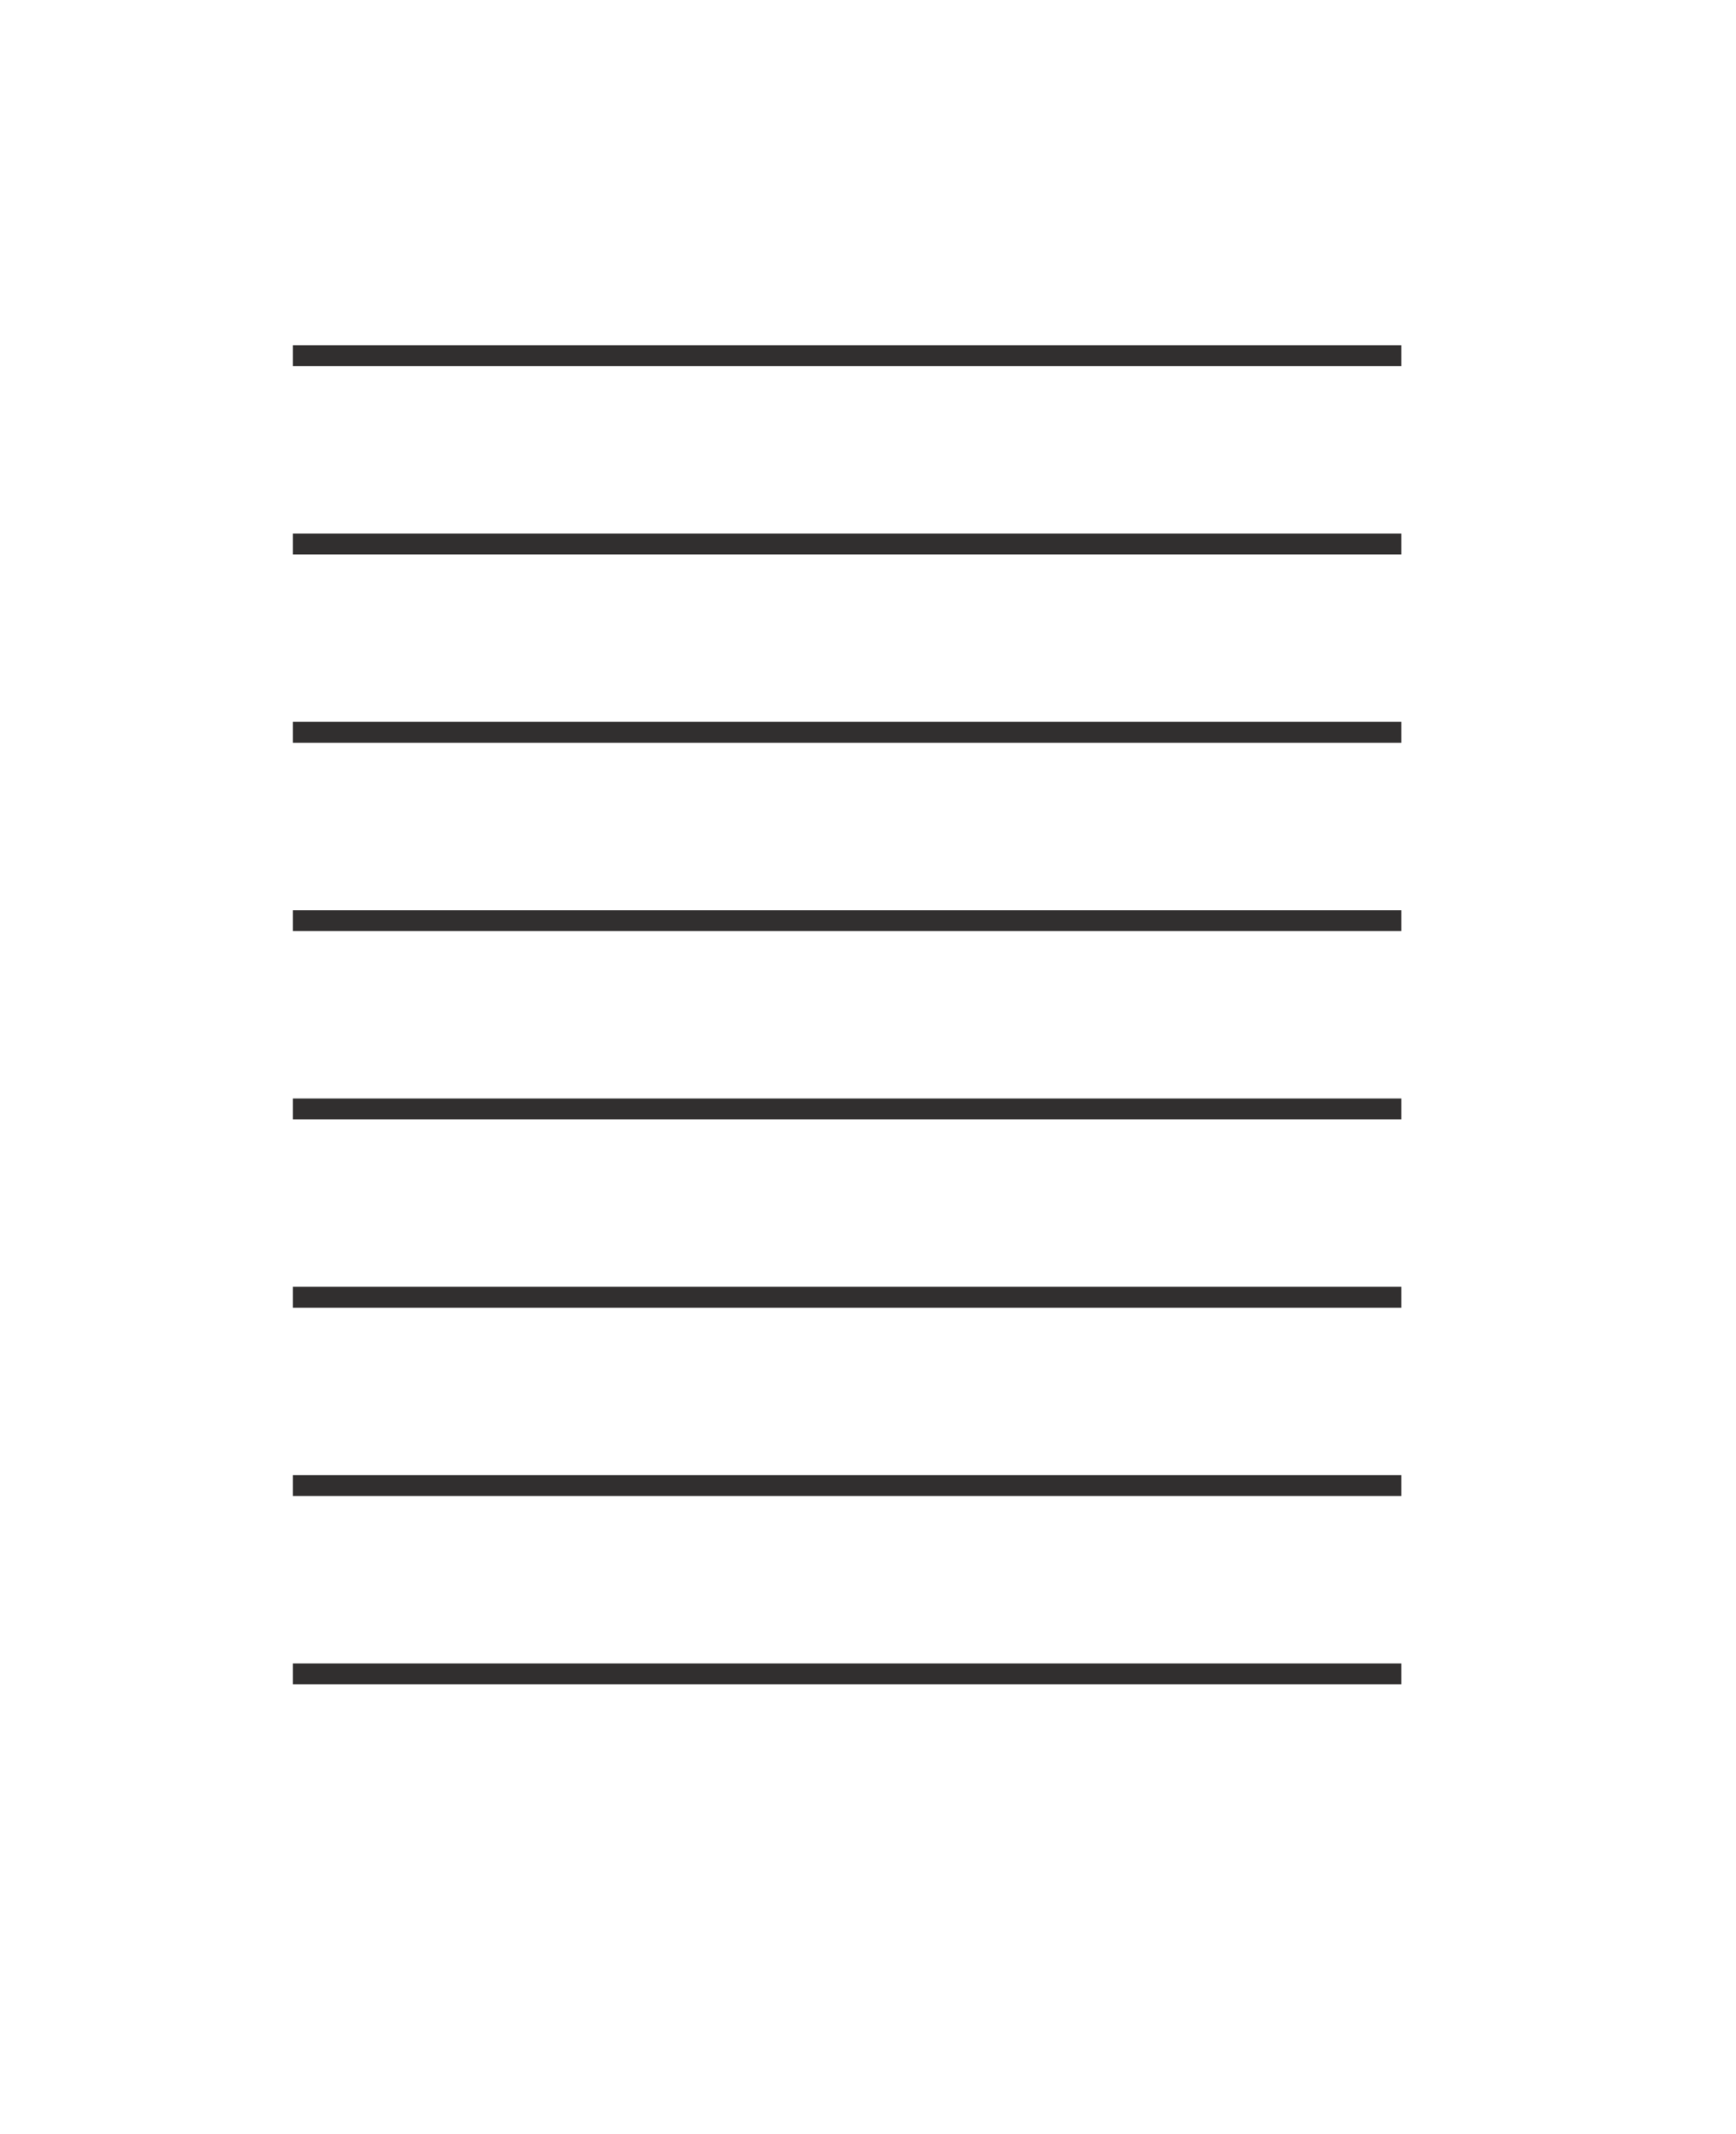 <svg width="166" height="204" viewBox="0 0 166 204" fill="none" xmlns="http://www.w3.org/2000/svg">
<g filter="url(#filter0_d)">
<rect x="10" y="8" width="142" height="180" fill="white"/>
</g>
<line x1="28" y1="34" x2="134" y2="34" stroke="#312F2F" stroke-width="2"/>
<line x1="28" y1="52" x2="134" y2="52" stroke="#312F2F" stroke-width="2"/>
<line x1="28" y1="70" x2="134" y2="70" stroke="#312F2F" stroke-width="2"/>
<line x1="28" y1="88" x2="134" y2="88" stroke="#312F2F" stroke-width="2"/>
<line x1="28" y1="106" x2="134" y2="106" stroke="#312F2F" stroke-width="2"/>
<line x1="28" y1="124" x2="134" y2="124" stroke="#312F2F" stroke-width="2"/>
<line x1="28" y1="142" x2="134" y2="142" stroke="#312F2F" stroke-width="2"/>
<line x1="28" y1="160" x2="134" y2="160" stroke="#312F2F" stroke-width="2"/>
<defs>
<filter id="filter0_d" x="0" y="0" width="166" height="204" filterUnits="userSpaceOnUse" color-interpolation-filters="sRGB">
<feFlood flood-opacity="0" result="BackgroundImageFix"/>
<feColorMatrix in="SourceAlpha" type="matrix" values="0 0 0 0 0 0 0 0 0 0 0 0 0 0 0 0 0 0 127 0"/>
<feOffset dx="2" dy="4"/>
<feGaussianBlur stdDeviation="6"/>
<feColorMatrix type="matrix" values="0 0 0 0 0 0 0 0 0 0 0 0 0 0 0 0 0 0 0.73 0"/>
<feBlend mode="normal" in2="BackgroundImageFix" result="effect1_dropShadow"/>
<feBlend mode="normal" in="SourceGraphic" in2="effect1_dropShadow" result="shape"/>
</filter>
</defs>
</svg>
